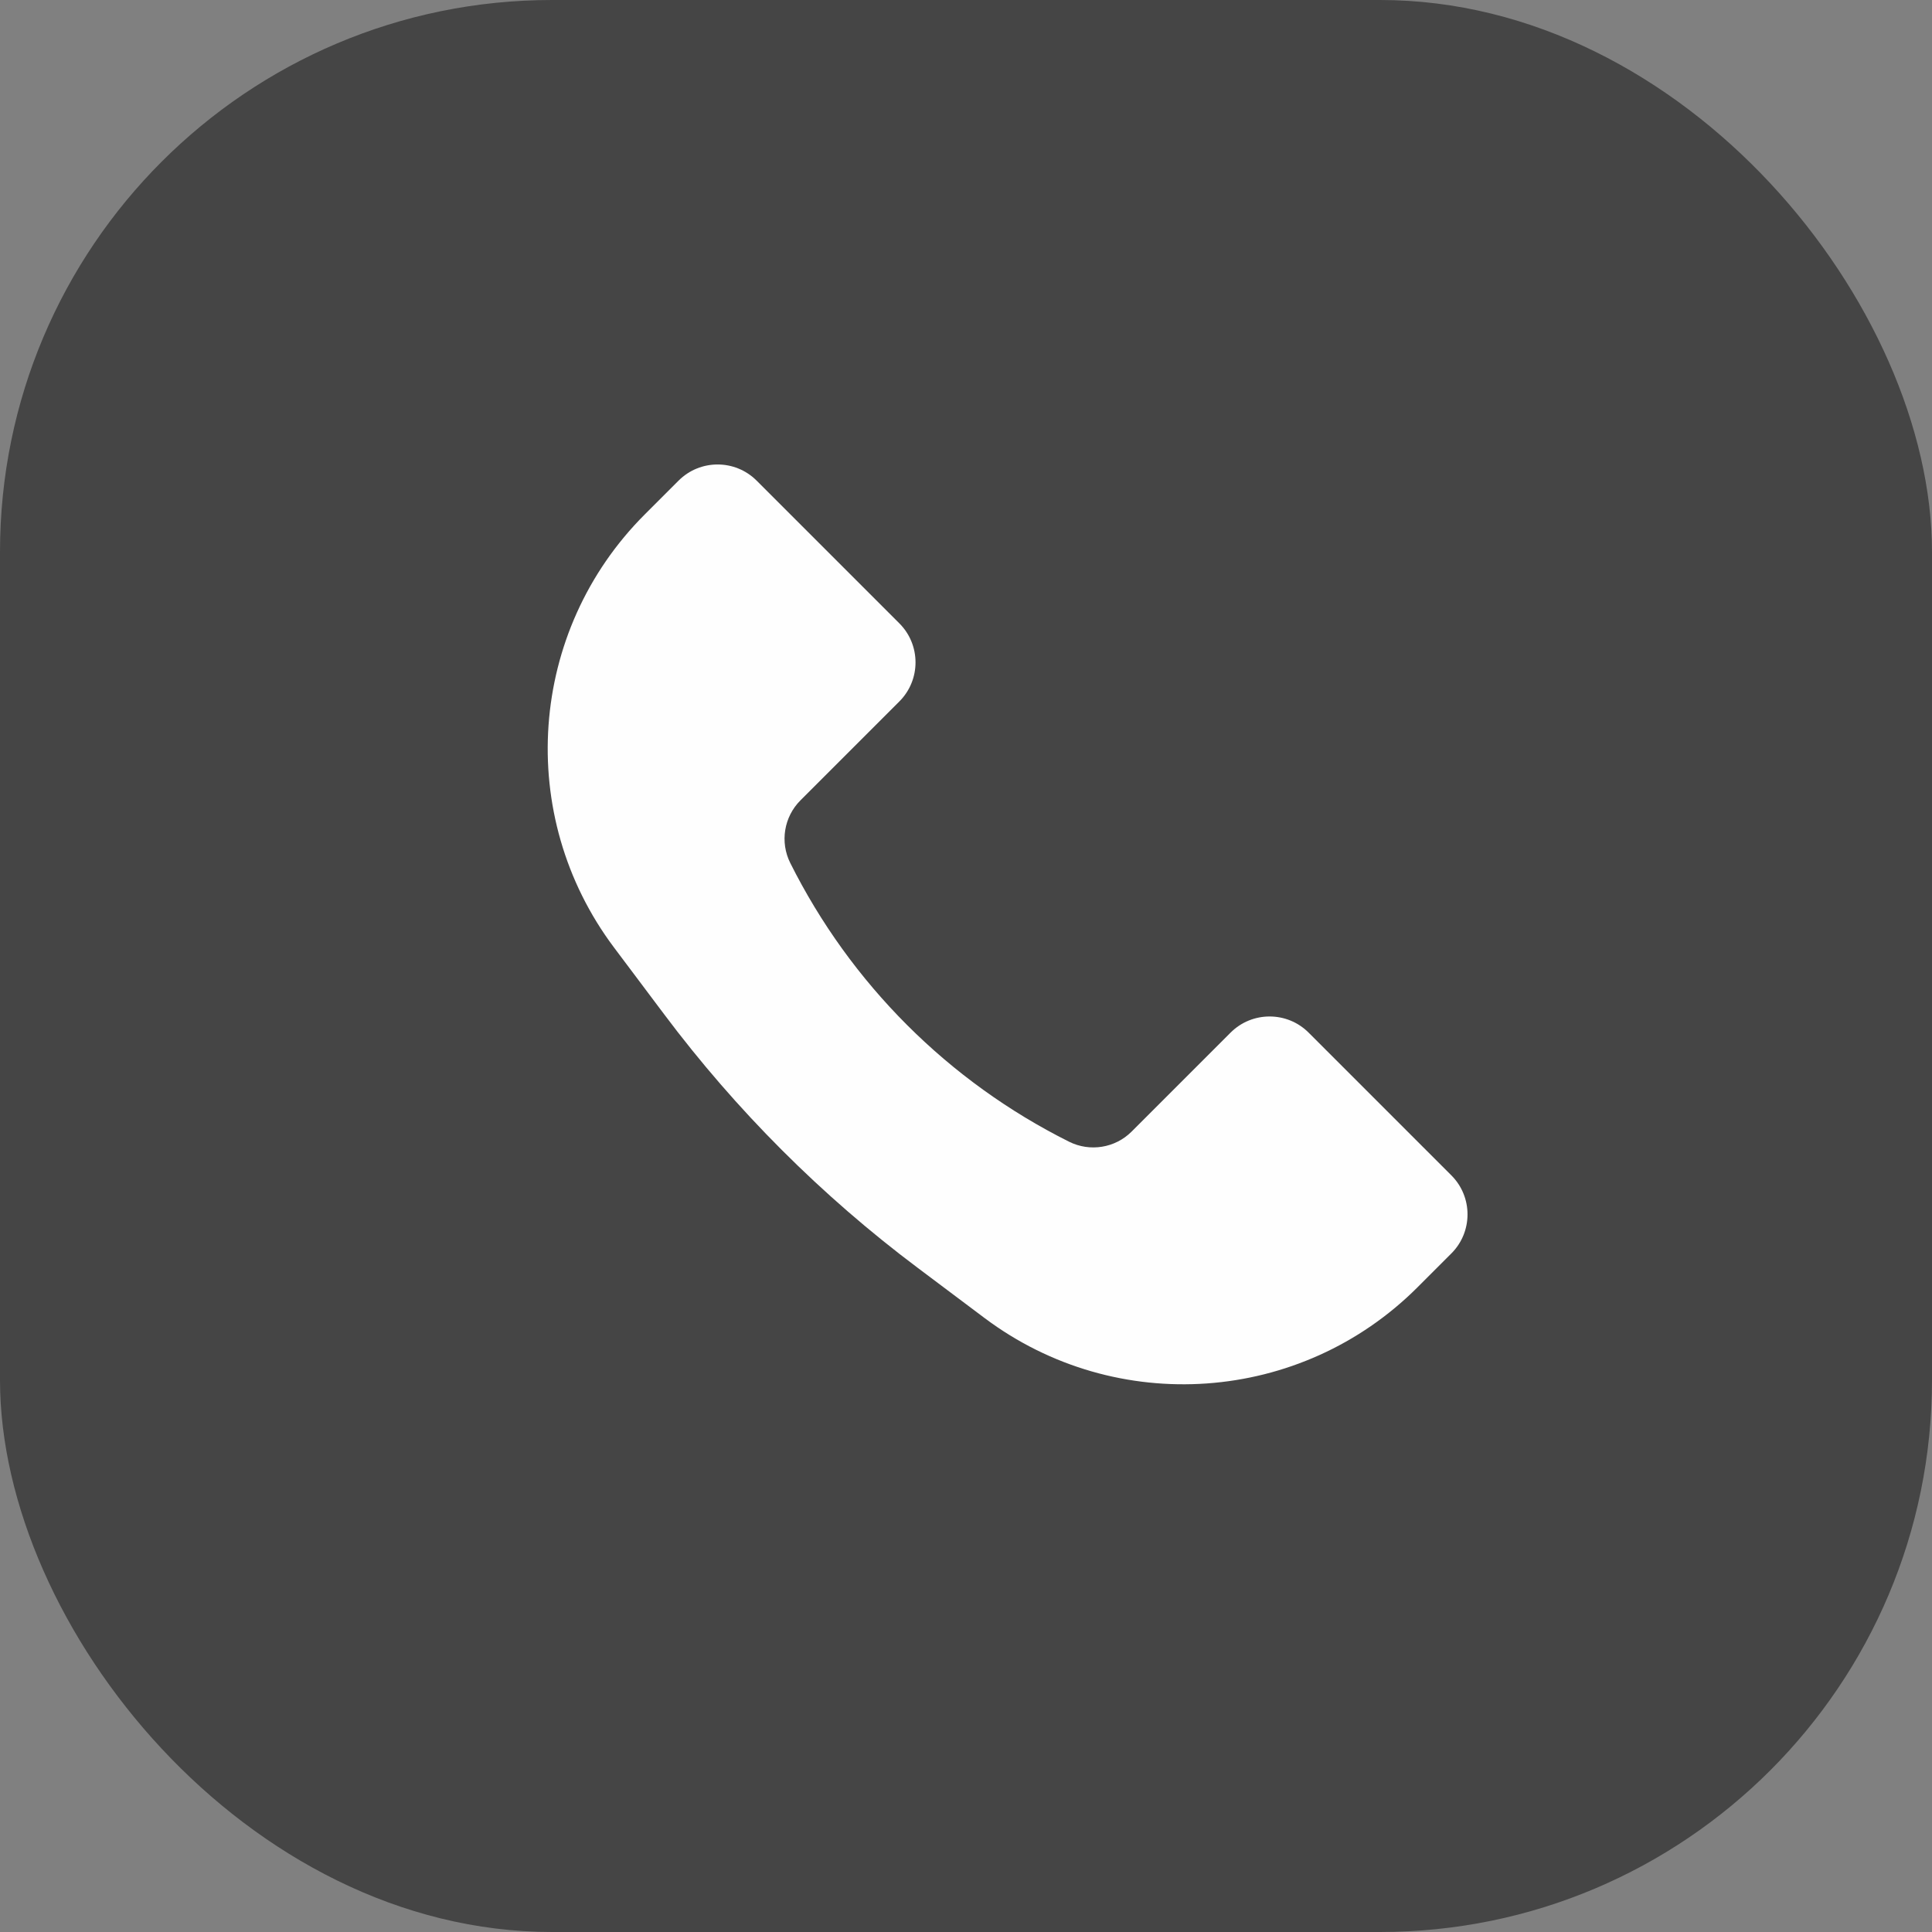 <svg width="35" height="35" viewBox="0 0 35 35" fill="none" xmlns="http://www.w3.org/2000/svg">
<rect x="0" y="0" width="35" height="35" fill="#808080" stroke="none"/>
<rect width="35" height="35" rx="10" fill="#454545"/>
<path d="M11.68 9.32L12.293 8.707C12.683 8.317 13.317 8.317 13.707 8.707L16.293 11.293C16.683 11.683 16.683 12.317 16.293 12.707L14.501 14.499C14.202 14.798 14.127 15.255 14.316 15.633C15.409 17.819 17.181 19.591 19.367 20.683C19.745 20.872 20.202 20.798 20.5 20.5L22.293 18.707C22.683 18.317 23.317 18.317 23.707 18.707L26.293 21.293C26.683 21.683 26.683 22.317 26.293 22.707L25.68 23.32C23.568 25.432 20.226 25.669 17.837 23.878L16.629 22.971C14.885 21.664 13.336 20.115 12.029 18.371L11.122 17.163C9.331 14.774 9.568 11.432 11.68 9.32Z" fill="#FEFEFE"/>
</svg>
